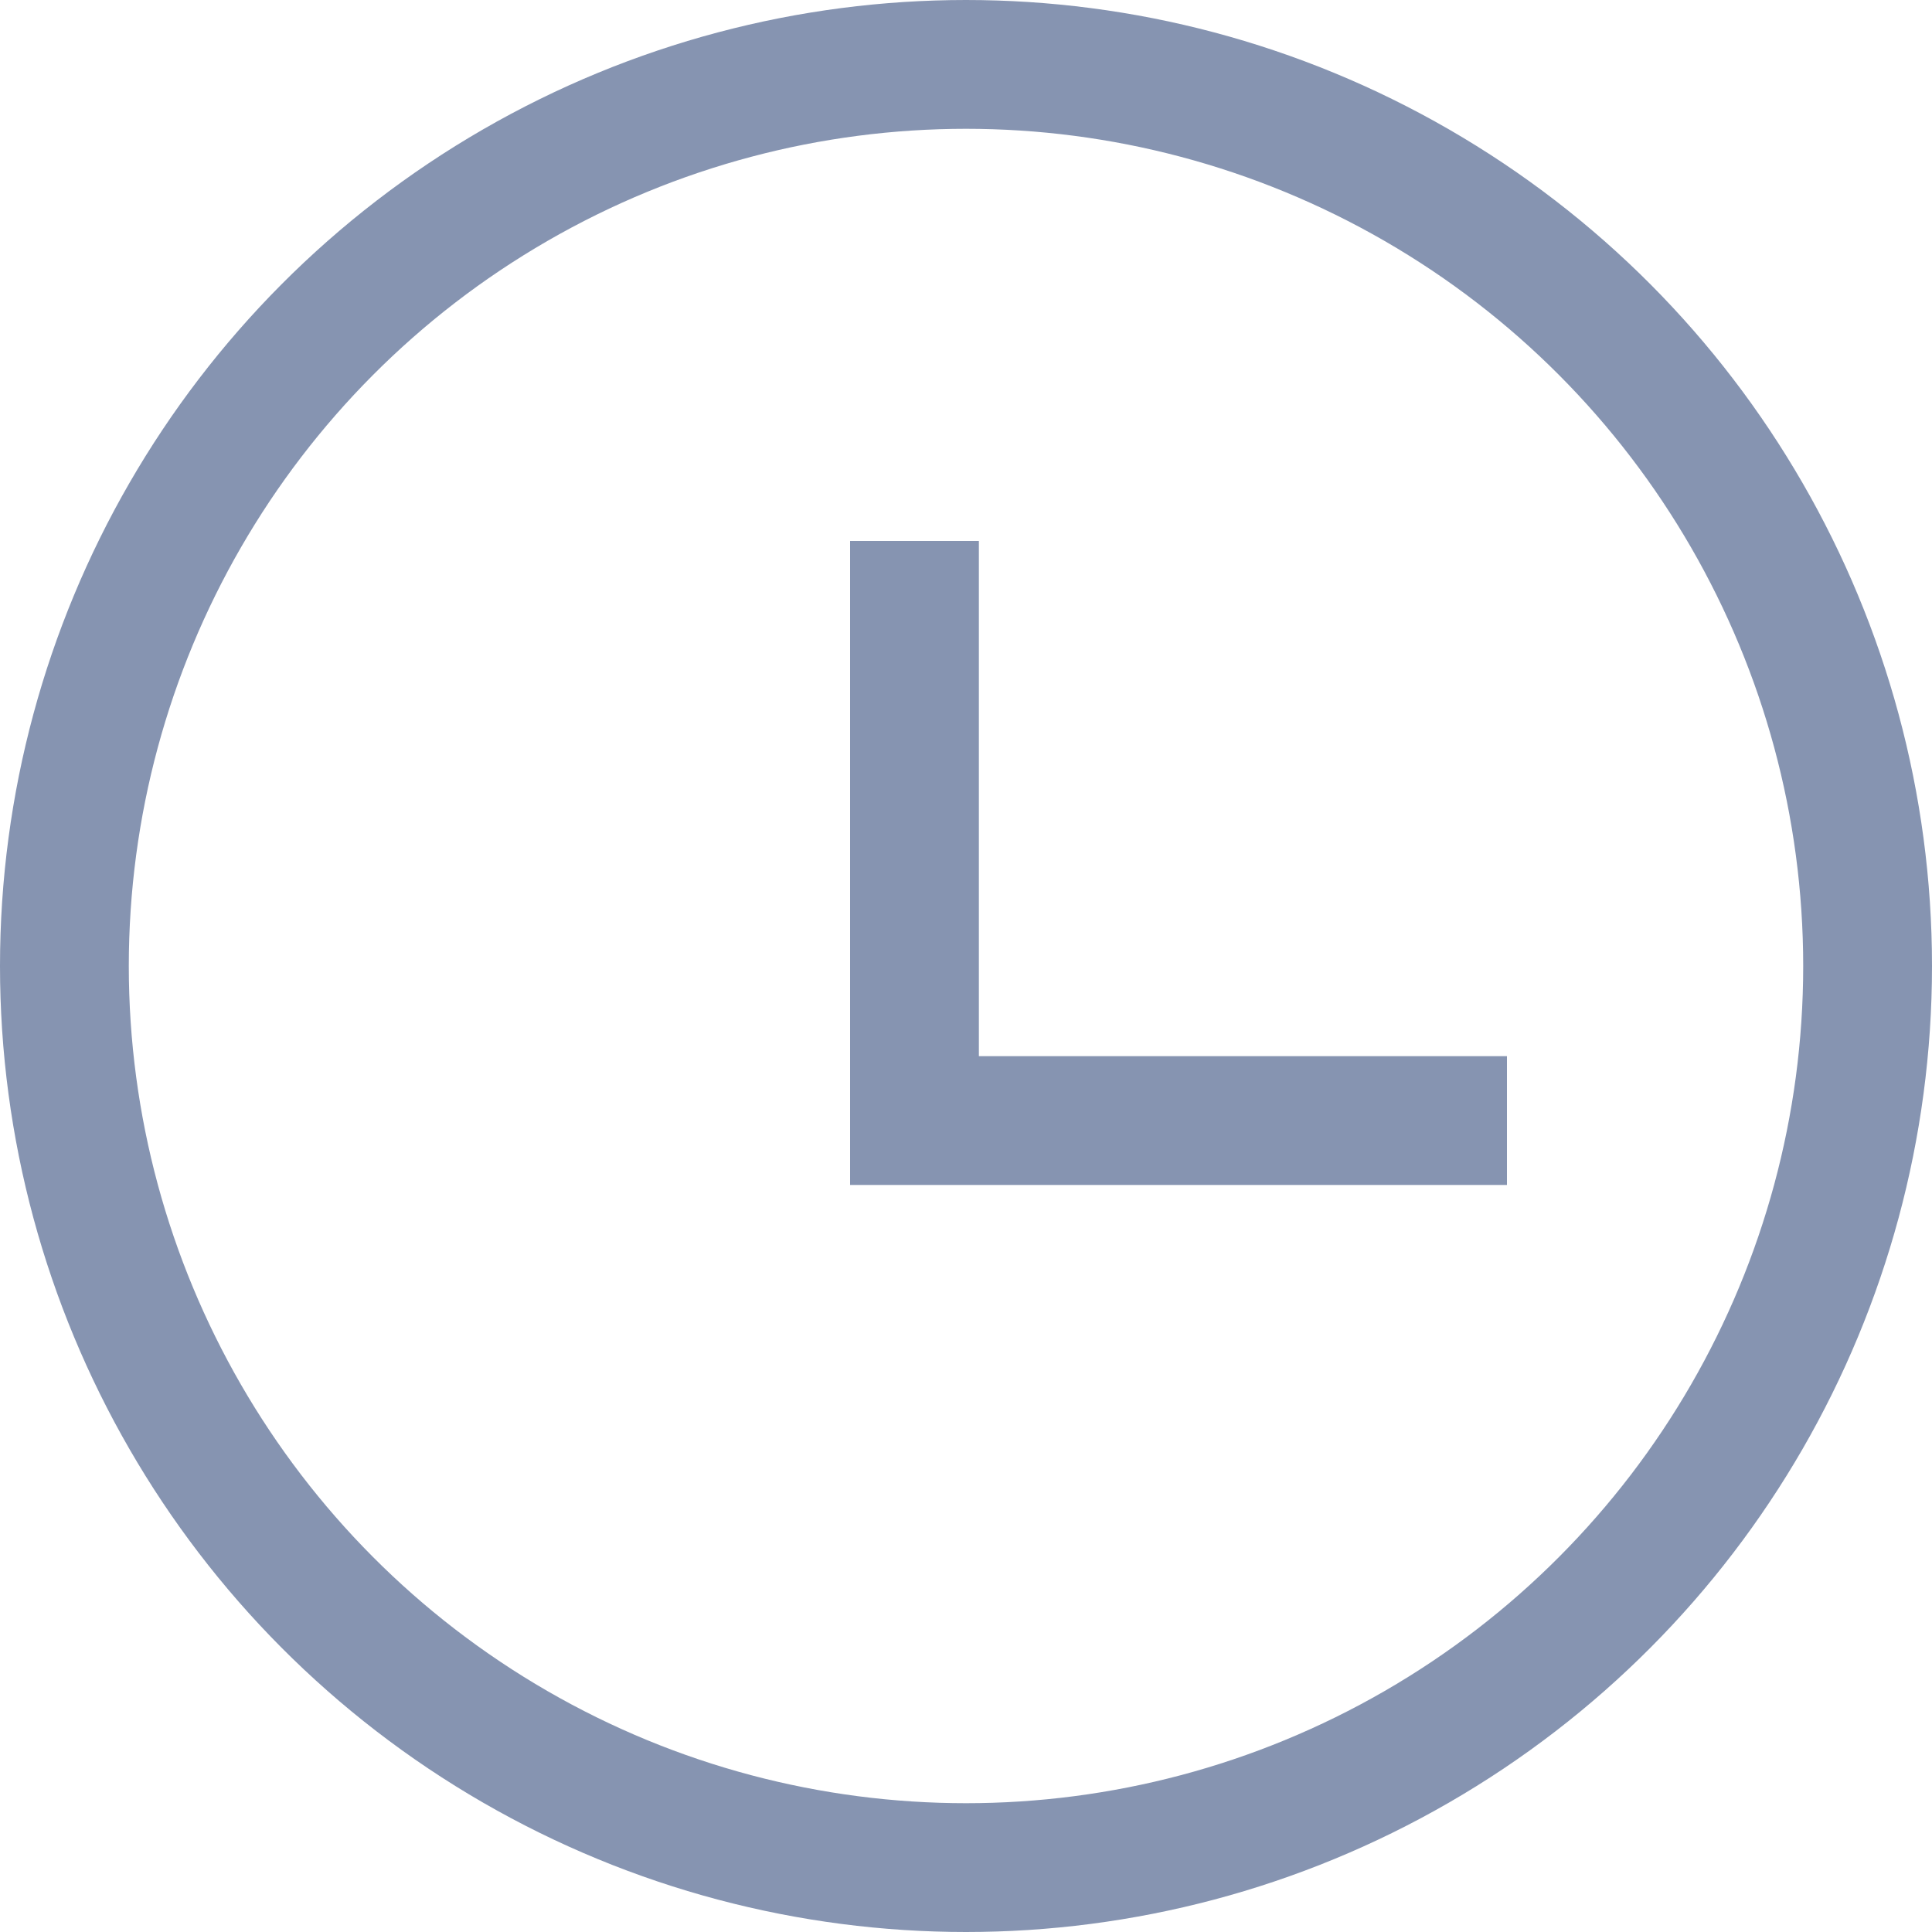 <?xml version="1.0" encoding="utf-8"?>
<!-- Generator: Adobe Illustrator 23.1.0, SVG Export Plug-In . SVG Version: 6.00 Build 0)  -->
<svg version="1.1" id="Layer_1" xmlns="http://www.w3.org/2000/svg" xmlns:xlink="http://www.w3.org/1999/xlink" x="0px" y="0px"
	 viewBox="0 0 15 15" style="enable-background:new 0 0 15 15;" xml:space="preserve">
<style type="text/css">
	.st0{fill:none;stroke:#8694B1;stroke-miterlimit:10;}
</style>
<circle class="st0" cx="7.5" cy="7.5" r="7"/>
<polyline class="st0" points="11.7,8.7 7.1,8.7 7.1,4.2 "/>
</svg>
